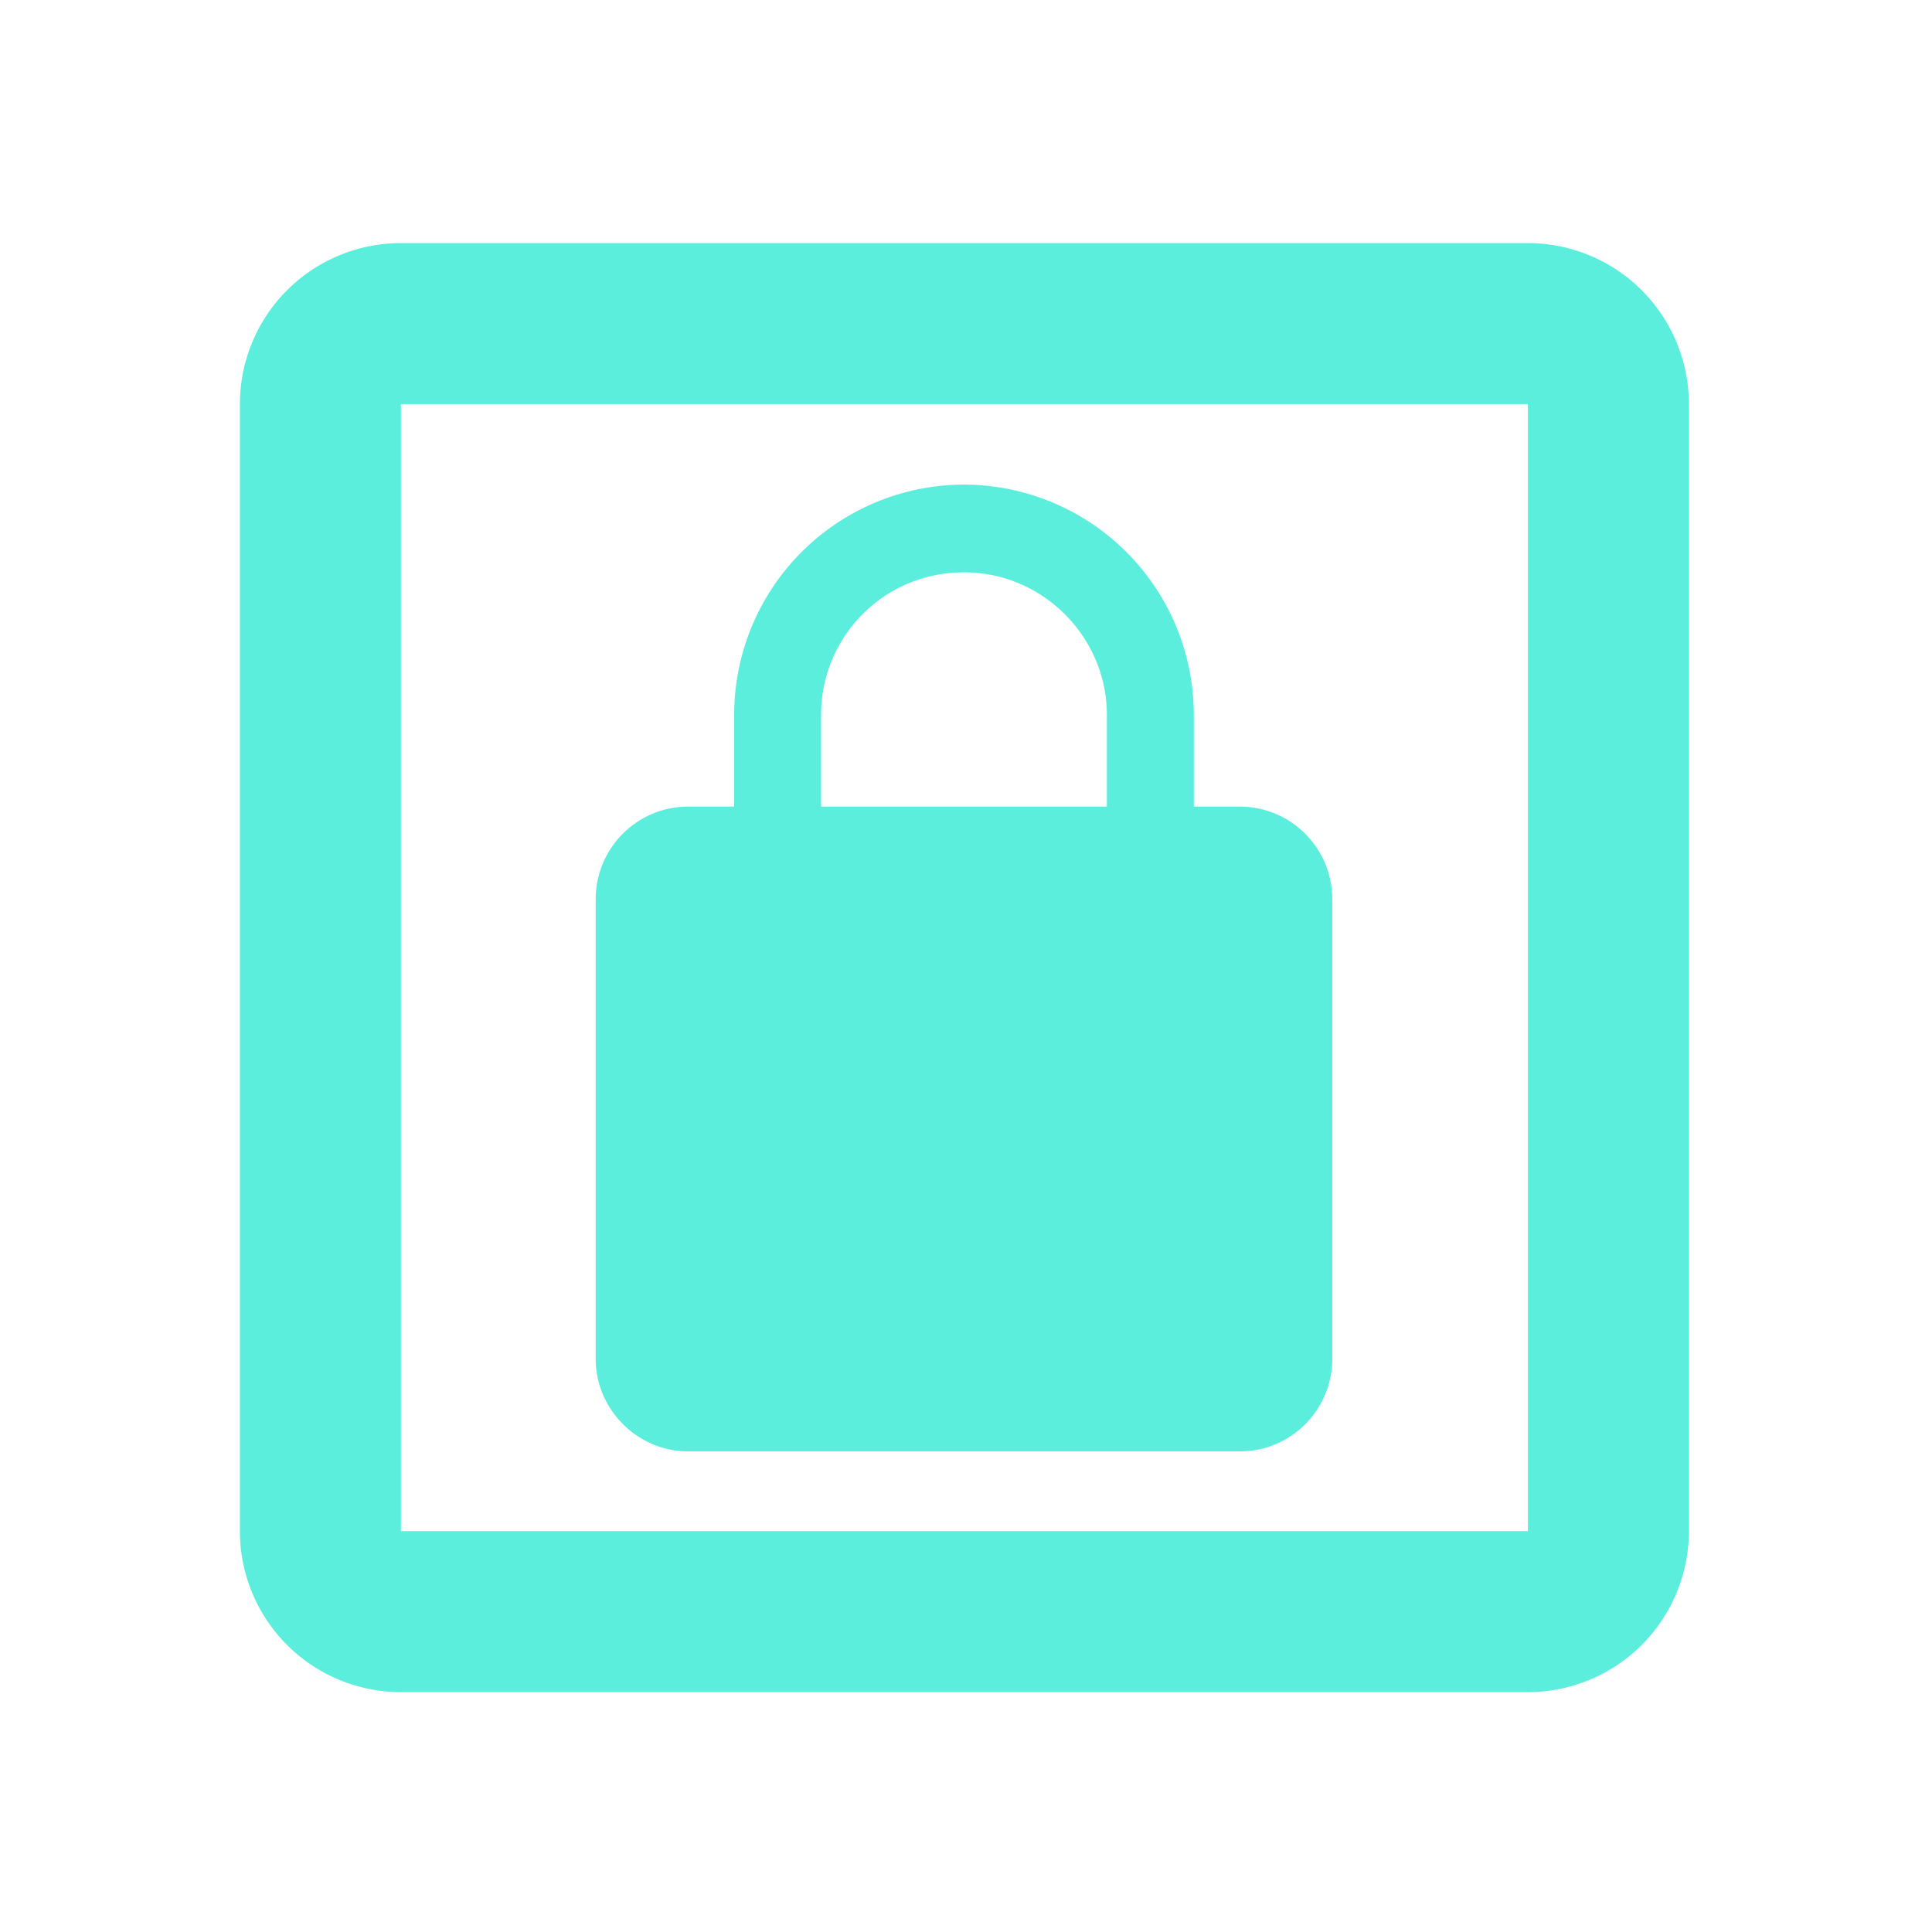 <svg xmlns="http://www.w3.org/2000/svg" width="24" height="24"><g fill="#5beedc"><path d="M11.98 6.02a2.86 2.86 0 0 0-2.86 2.86v1.14h-.57c-.64 0-1.15.52-1.15 1.15v5.71c0 .63.52 1.15 1.15 1.15h6.85c.64 0 1.15-.52 1.15-1.15v-5.71c0-.63-.51-1.15-1.15-1.15h-.57V8.88a2.86 2.86 0 0 0-2.85-2.86zm0 1.09c.97 0 1.77.8 1.77 1.77v1.14H10.2V8.88c0-.98.79-1.77 1.77-1.77z"/><path d="M4.98 3.02a2 2 0 0 0-2 2v14a2 2 0 0 0 2 2h14a2 2 0 0 0 2-2v-14a2 2 0 0 0-2-2zm0 2h14v14h-14z"/></g></svg>

